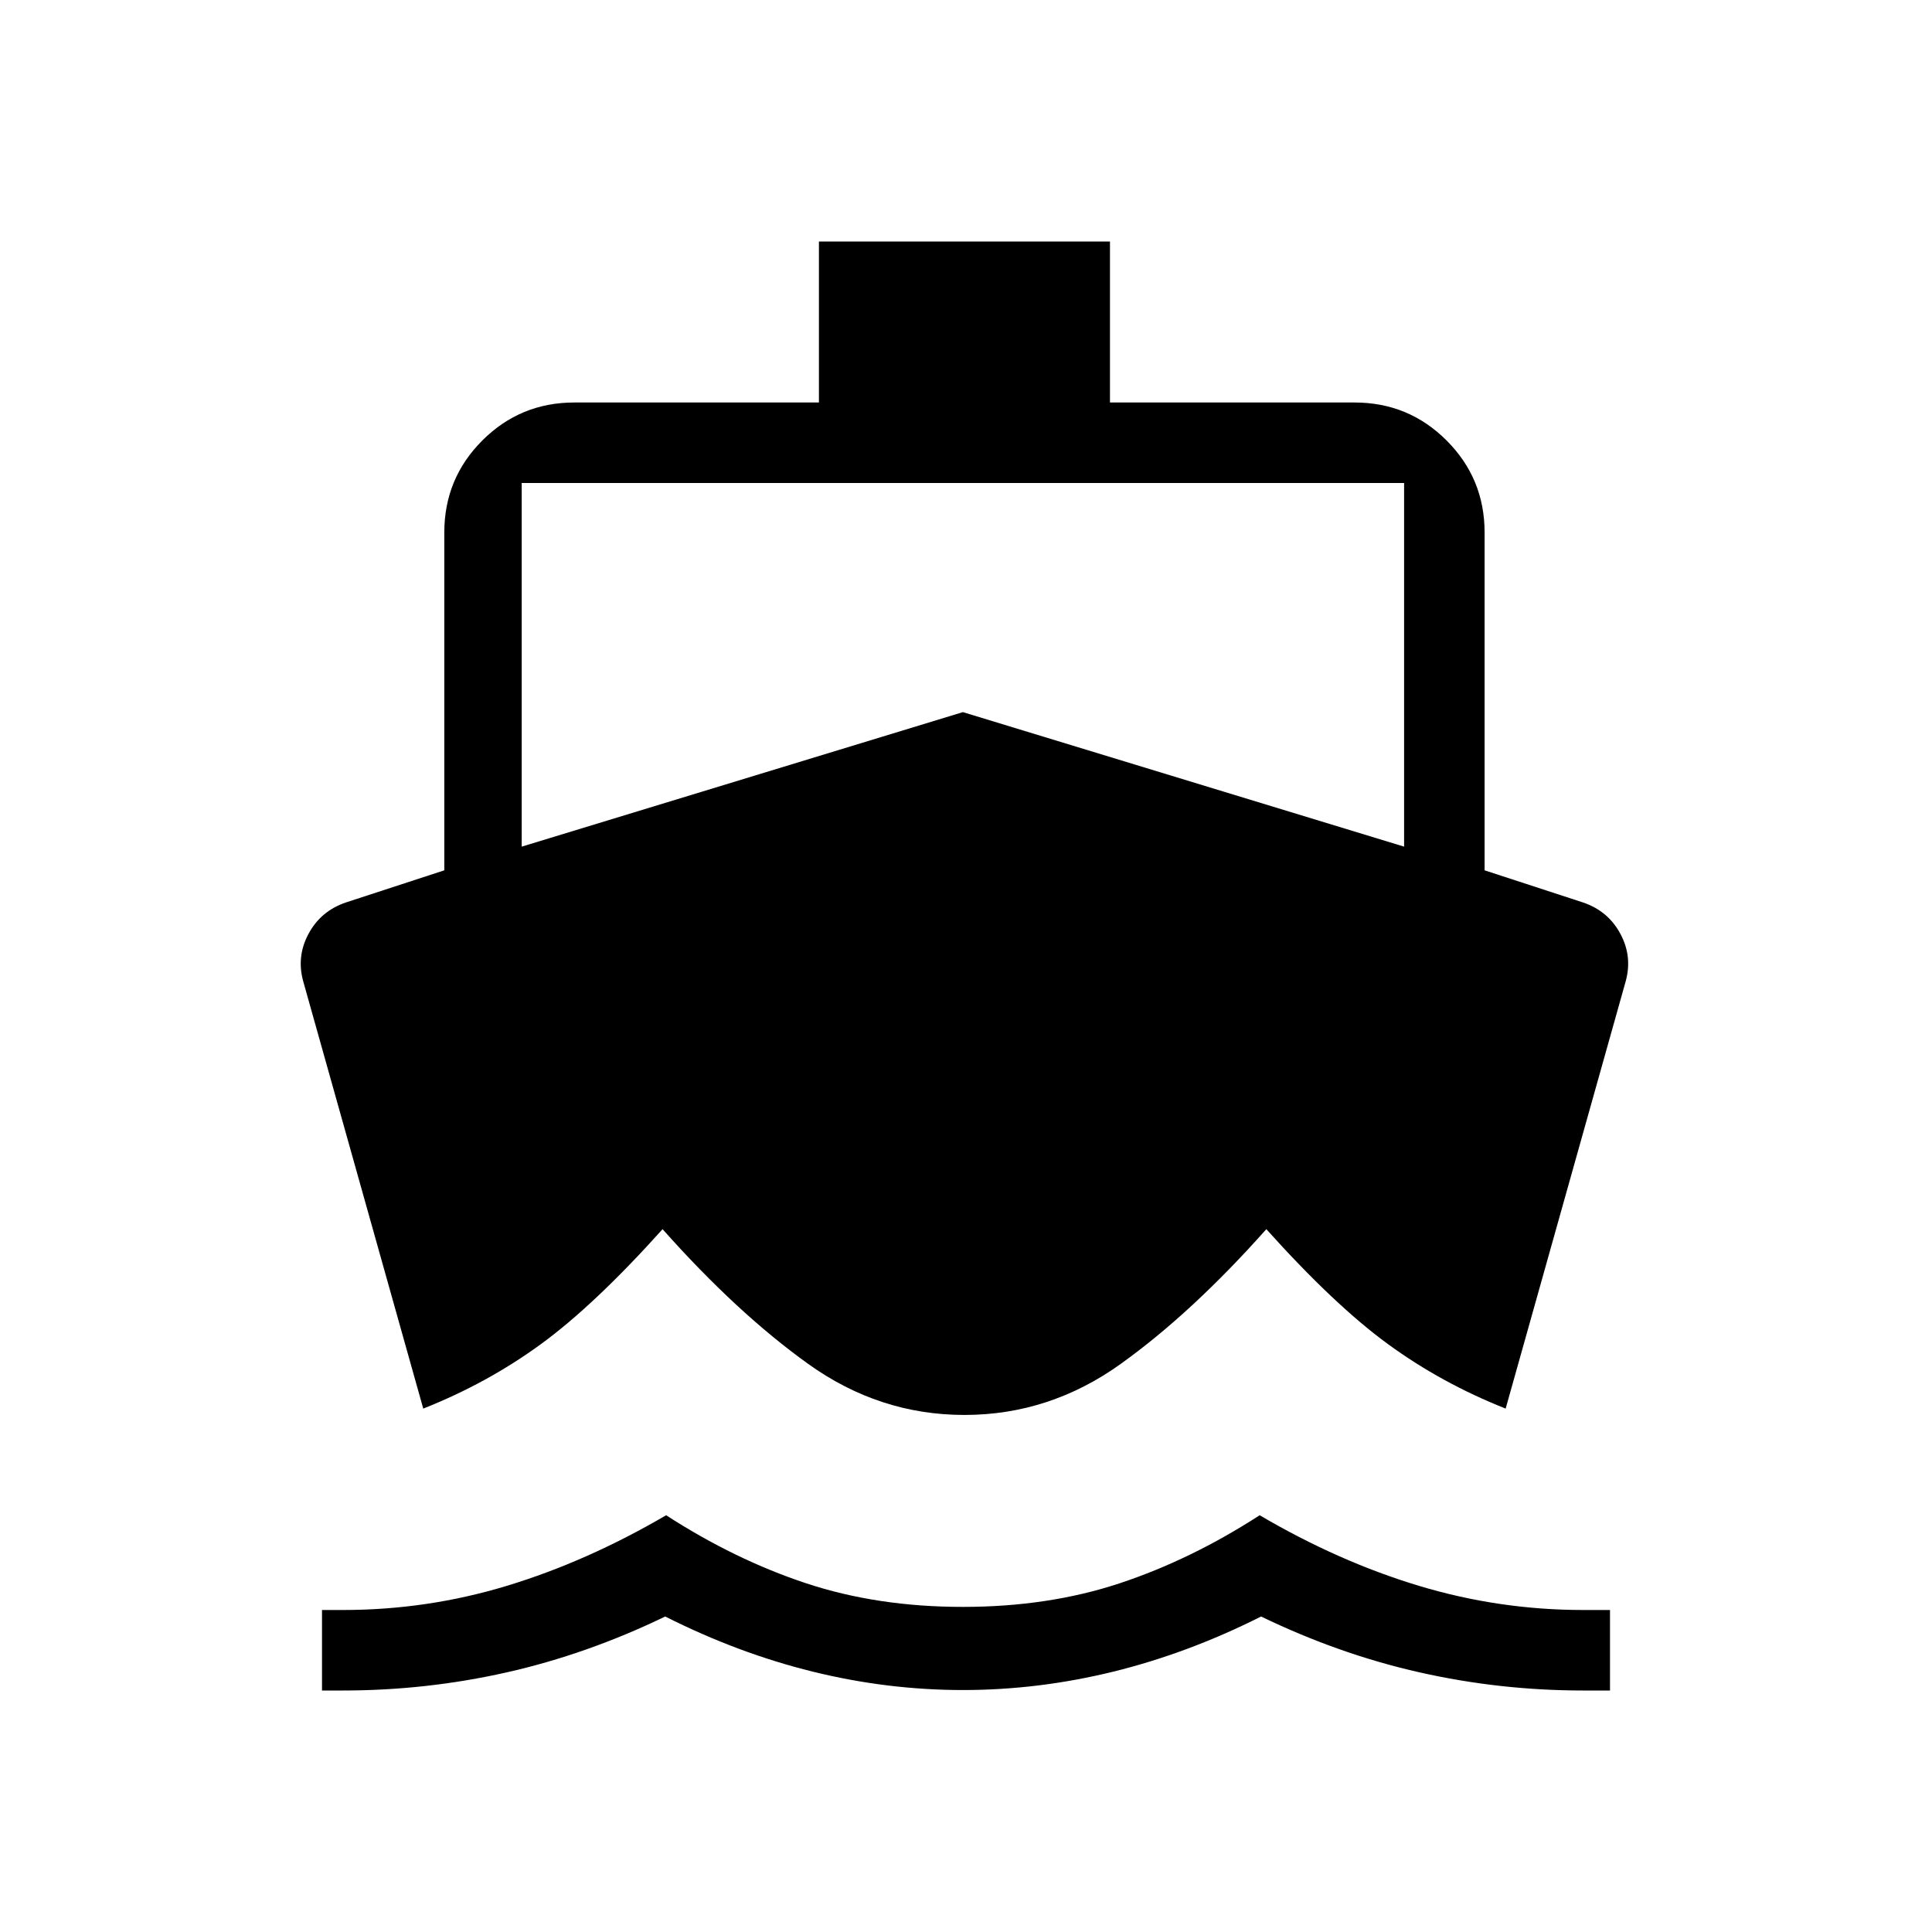 <svg xmlns="http://www.w3.org/2000/svg" height="24" viewBox="0 -960 960 960" width="24"><path d="M170.46-120H160v-40h10.46q41.85 0 81.5-12.04 39.66-12.04 79.04-35.04 34.15 22.08 69.58 33.81 35.42 11.73 77.88 11.73 42.46 0 77.89-11.73 35.42-11.73 69.57-33.81 39.16 23 79.04 35.04Q744.85-160 786.69-160H800v40h-13.31q-41.31 0-81.27-9-39.96-9-78.8-27.77-36.16 18.23-73.39 27.39-37.23 9.15-74.77 9.15t-74.65-9.15q-37.12-9.16-73.27-27.39Q291.69-138 251.73-129t-81.27 9Zm308.77-136.92q-42.31 0-77.69-25.39-35.39-25.38-72.31-66.92-33.92 37.77-60.5 57.15-26.58 19.39-58.42 32l-59.62-212.23q-3.46-12.38 2.62-23.69 6.07-11.31 18.46-15.54l49-16v-167.84q0-26.85 18.88-45.74Q258.54-760 285.38-760h121.54v-80h144.62v80h121.54q26.84 0 45.73 18.88 18.88 18.89 18.88 45.74v167.84l49 16q12.39 4.23 18.46 15.54 6.08 11.31 2.62 23.69l-59.62 212.23q-31.84-12.61-58.42-32-26.58-19.38-60.5-57.15-36.92 41.54-72.31 66.92-35.38 25.39-77.69 25.39Zm-220-282.39 219.23-66.84 219.23 66.84V-720H259.23v180.69Z"/></svg>